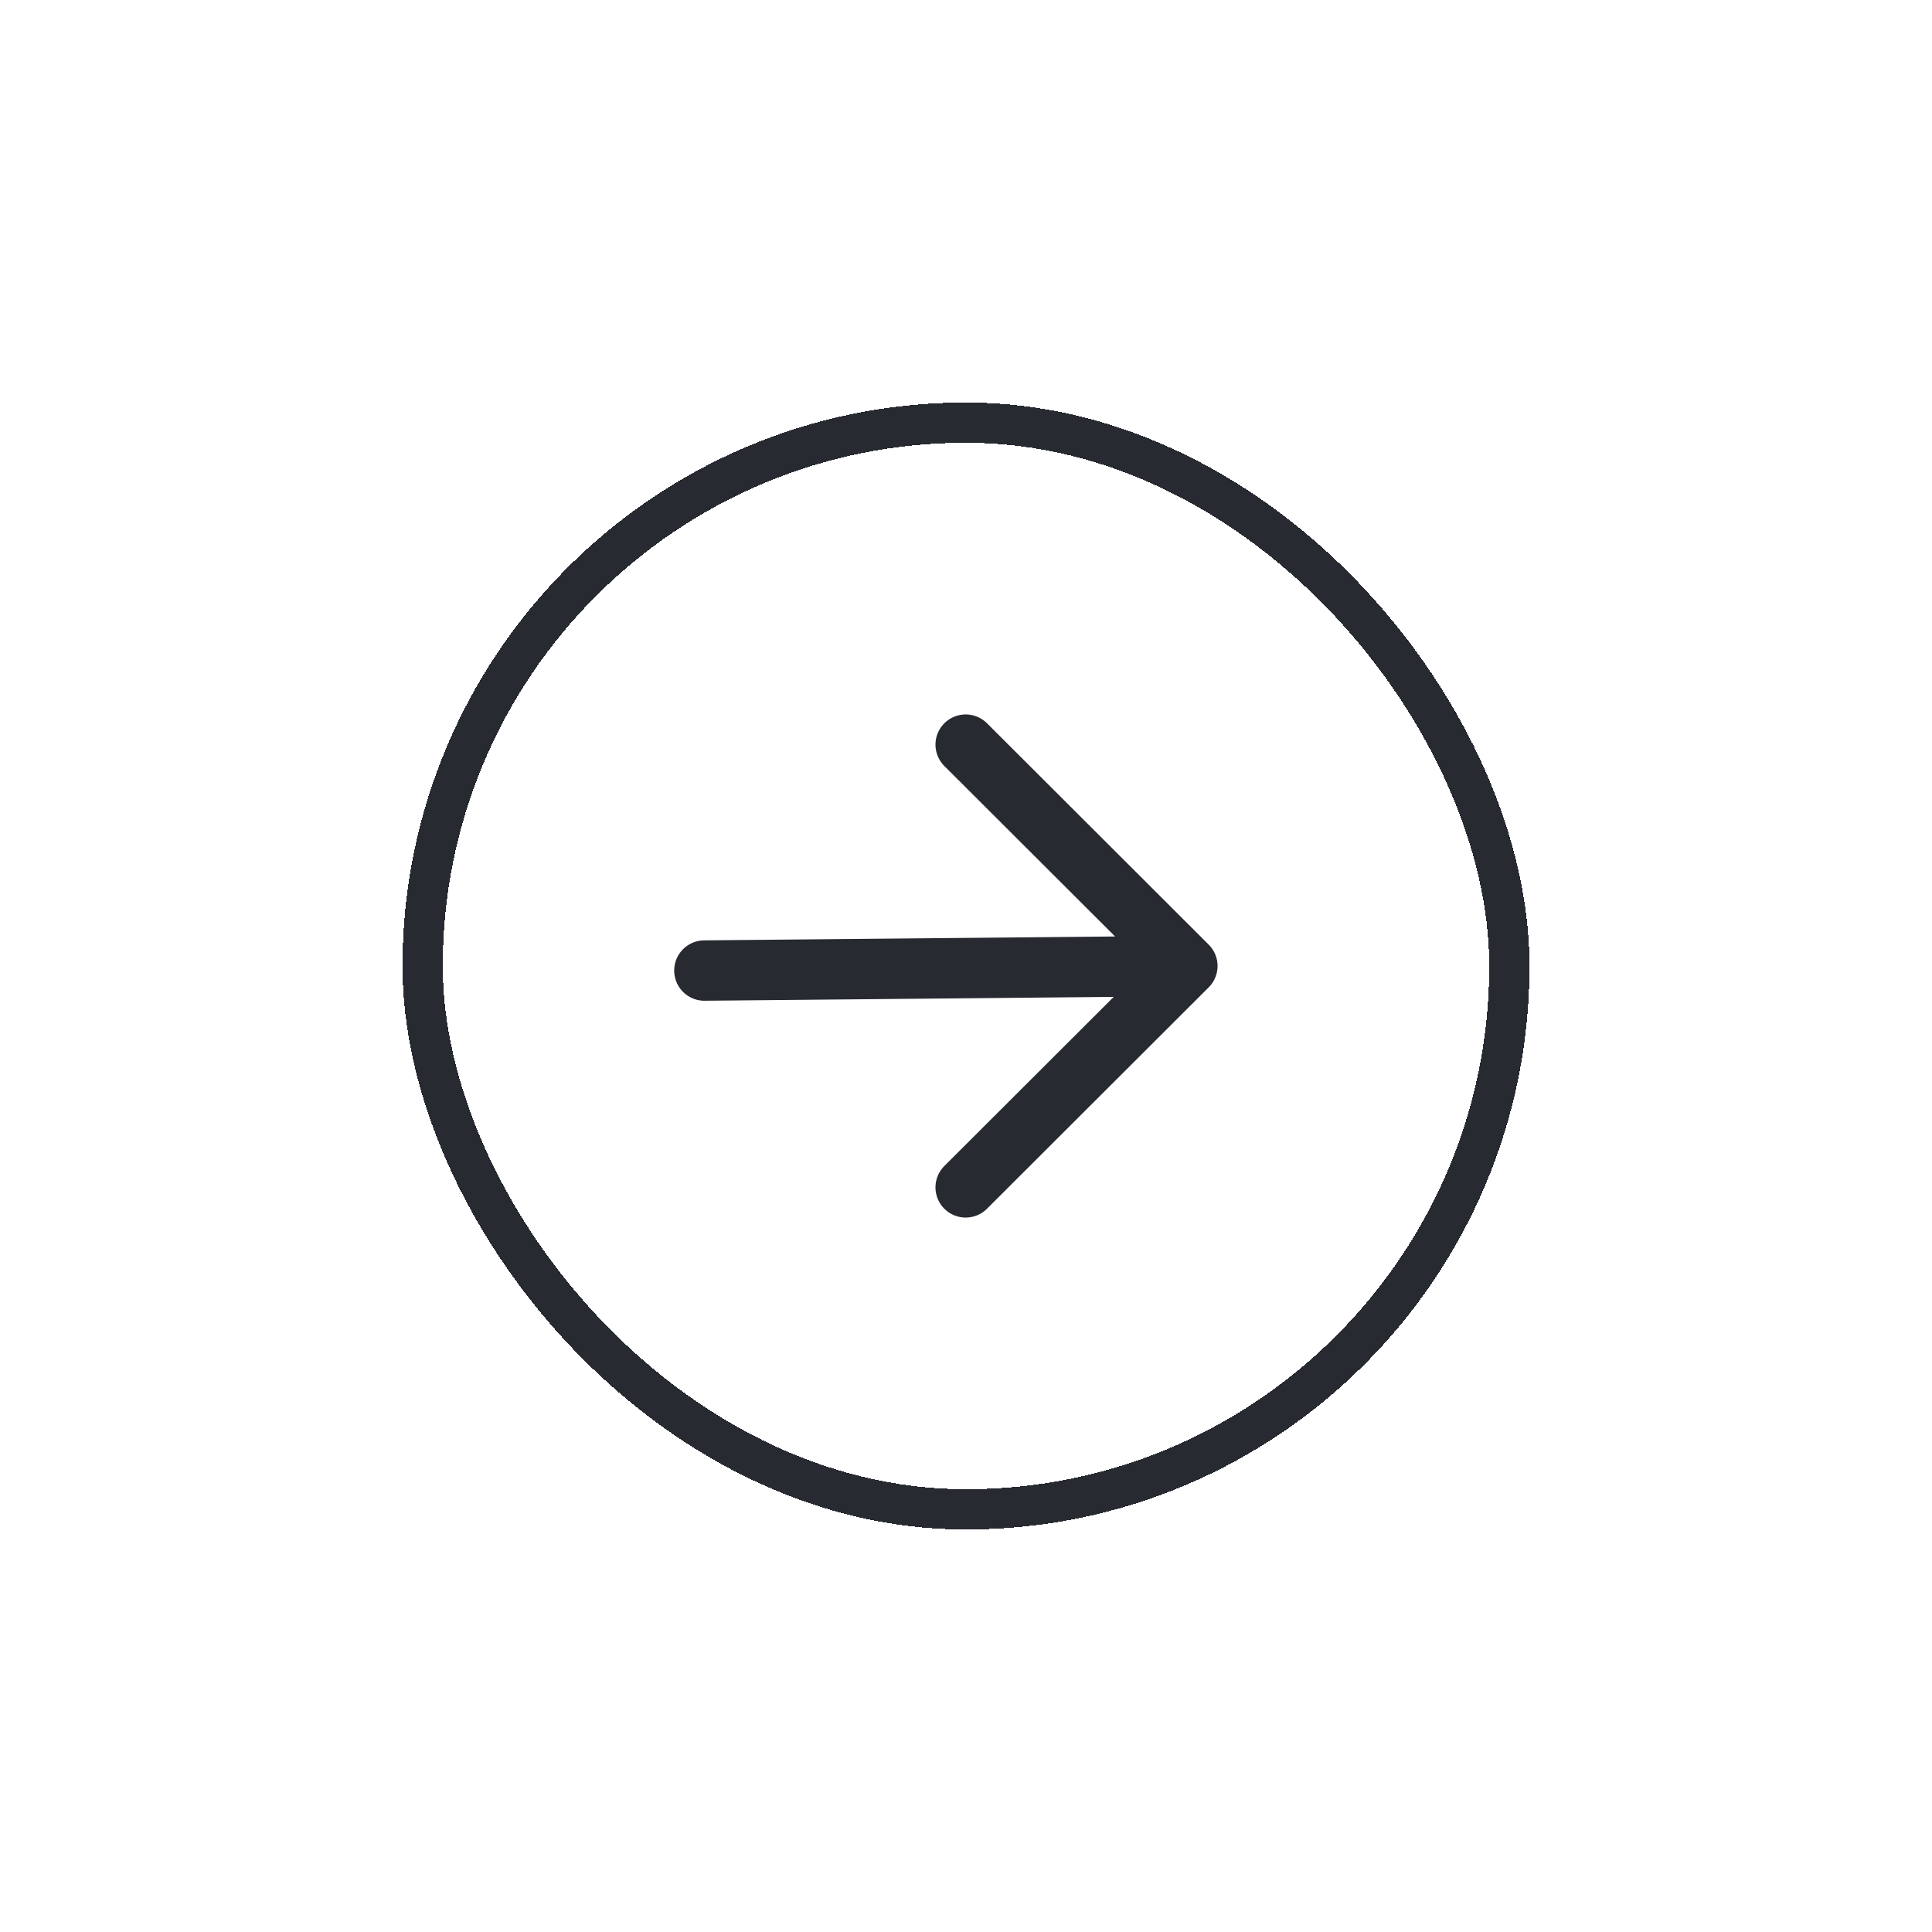<svg width="96" height="96" viewBox="0 0 96 96" fill="none" xmlns="http://www.w3.org/2000/svg">
<g filter="url(#filter0_d_661_2033)">
<rect x="21" y="17" width="54" height="54" rx="27" stroke="#272A31" stroke-width="2" shape-rendering="crispEdges"/>
<path d="M47.983 55L59 44M59 44L47.983 33M59 44L35 44.226" stroke="#272A31" stroke-width="3" stroke-linecap="round"/>
</g>
<defs>
<filter id="filter0_d_661_2033" x="0" y="0" width="96" height="96" filterUnits="userSpaceOnUse" color-interpolation-filters="sRGB">
<feFlood flood-opacity="0" result="BackgroundImageFix"/>
<feColorMatrix in="SourceAlpha" type="matrix" values="0 0 0 0 0 0 0 0 0 0 0 0 0 0 0 0 0 0 127 0" result="hardAlpha"/>
<feOffset dy="4"/>
<feGaussianBlur stdDeviation="10"/>
<feComposite in2="hardAlpha" operator="out"/>
<feColorMatrix type="matrix" values="0 0 0 0 0 0 0 0 0 0 0 0 0 0 0 0 0 0 0.07 0"/>
<feBlend mode="normal" in2="BackgroundImageFix" result="effect1_dropShadow_661_2033"/>
<feBlend mode="normal" in="SourceGraphic" in2="effect1_dropShadow_661_2033" result="shape"/>
</filter>
</defs>
</svg>
